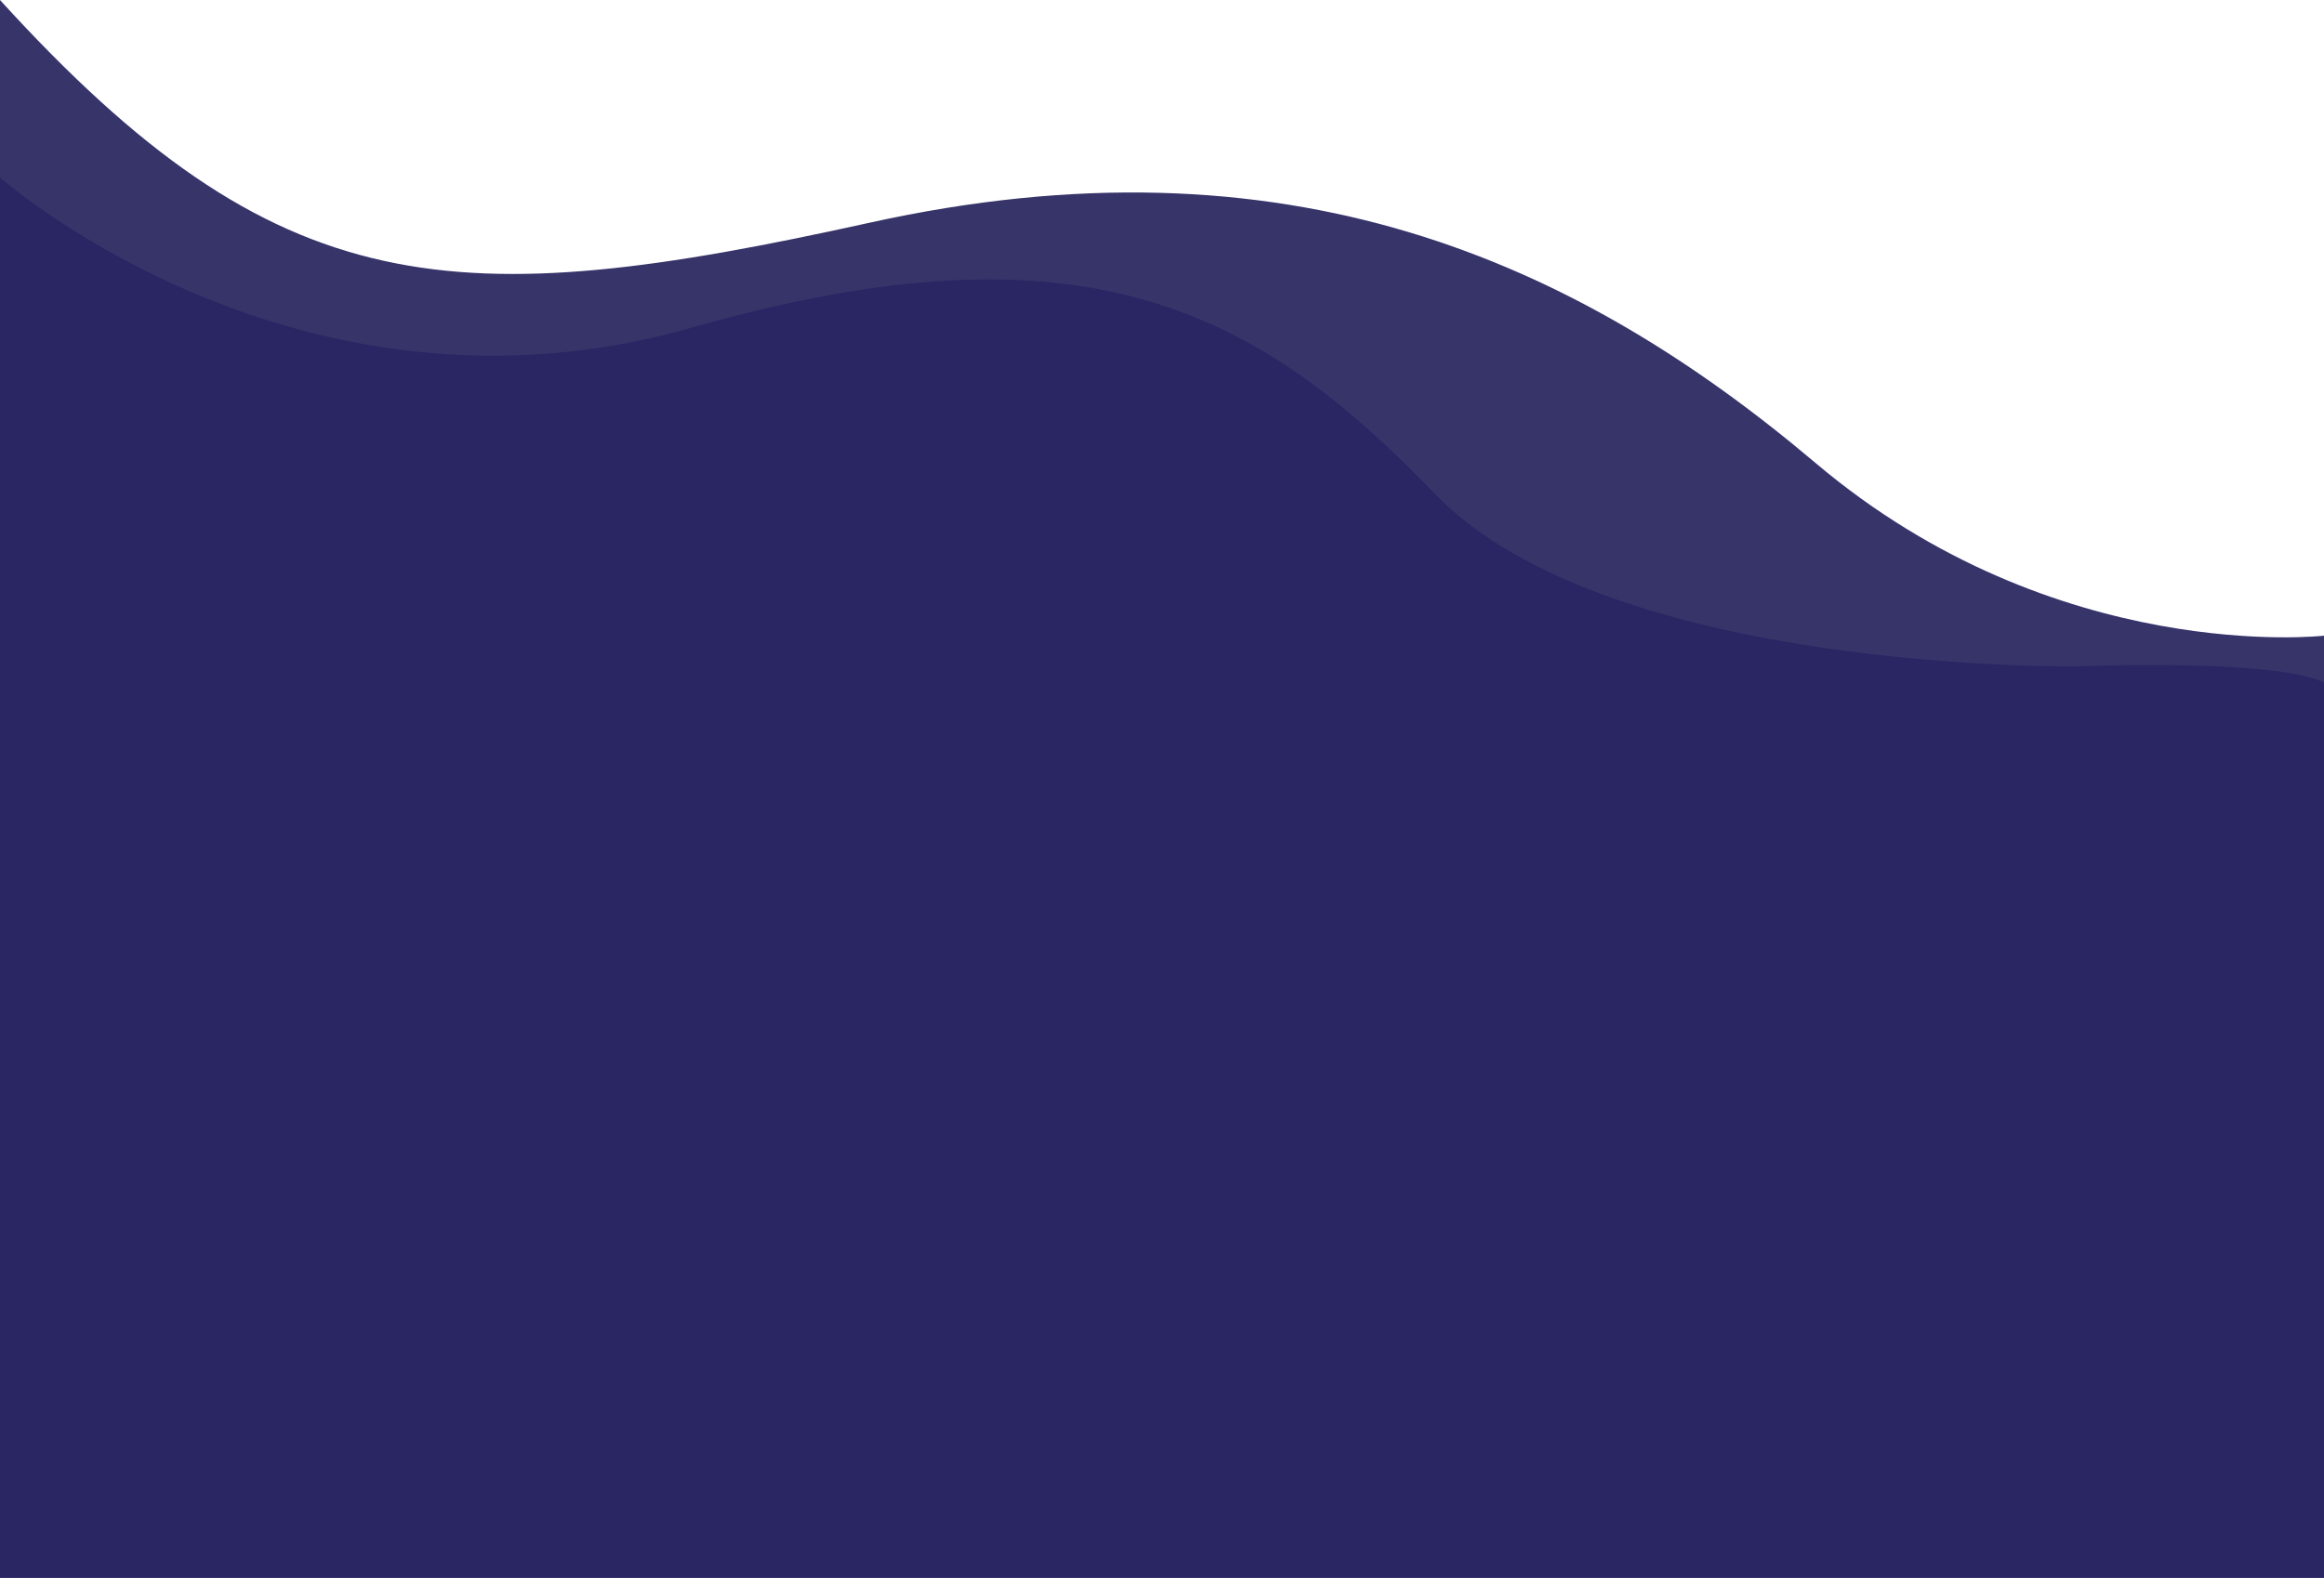 <?xml version="1.0" encoding="utf-8"?>
<!-- Generator: Adobe Illustrator 22.1.0, SVG Export Plug-In . SVG Version: 6.00 Build 0)  -->
<svg version="1.1" xmlns="http://www.w3.org/2000/svg" xmlns:xlink="http://www.w3.org/1999/xlink" x="0px" y="0px"
	 viewBox="0 0 1440 978" style="enable-background:new 0 0 1440 978;" xml:space="preserve">
<style type="text/css">
	.st0{fill:#37346A;}
	.st1{fill:#2A2563;}
</style>
<g id="Layer_3">
	<path class="st0" d="M0,0l0,511l1440,27V394c0,0-166,19-315-107S797,81,539,138S173,190,0,0z"/>
</g>
<g id="Layer_2">
	<path class="st1" d="M0,110c0,0,184,163,429,93s352-9,460,103s400,107,400,107s120-5,151,10v555H0L0,110z"/>
</g>
</svg>
